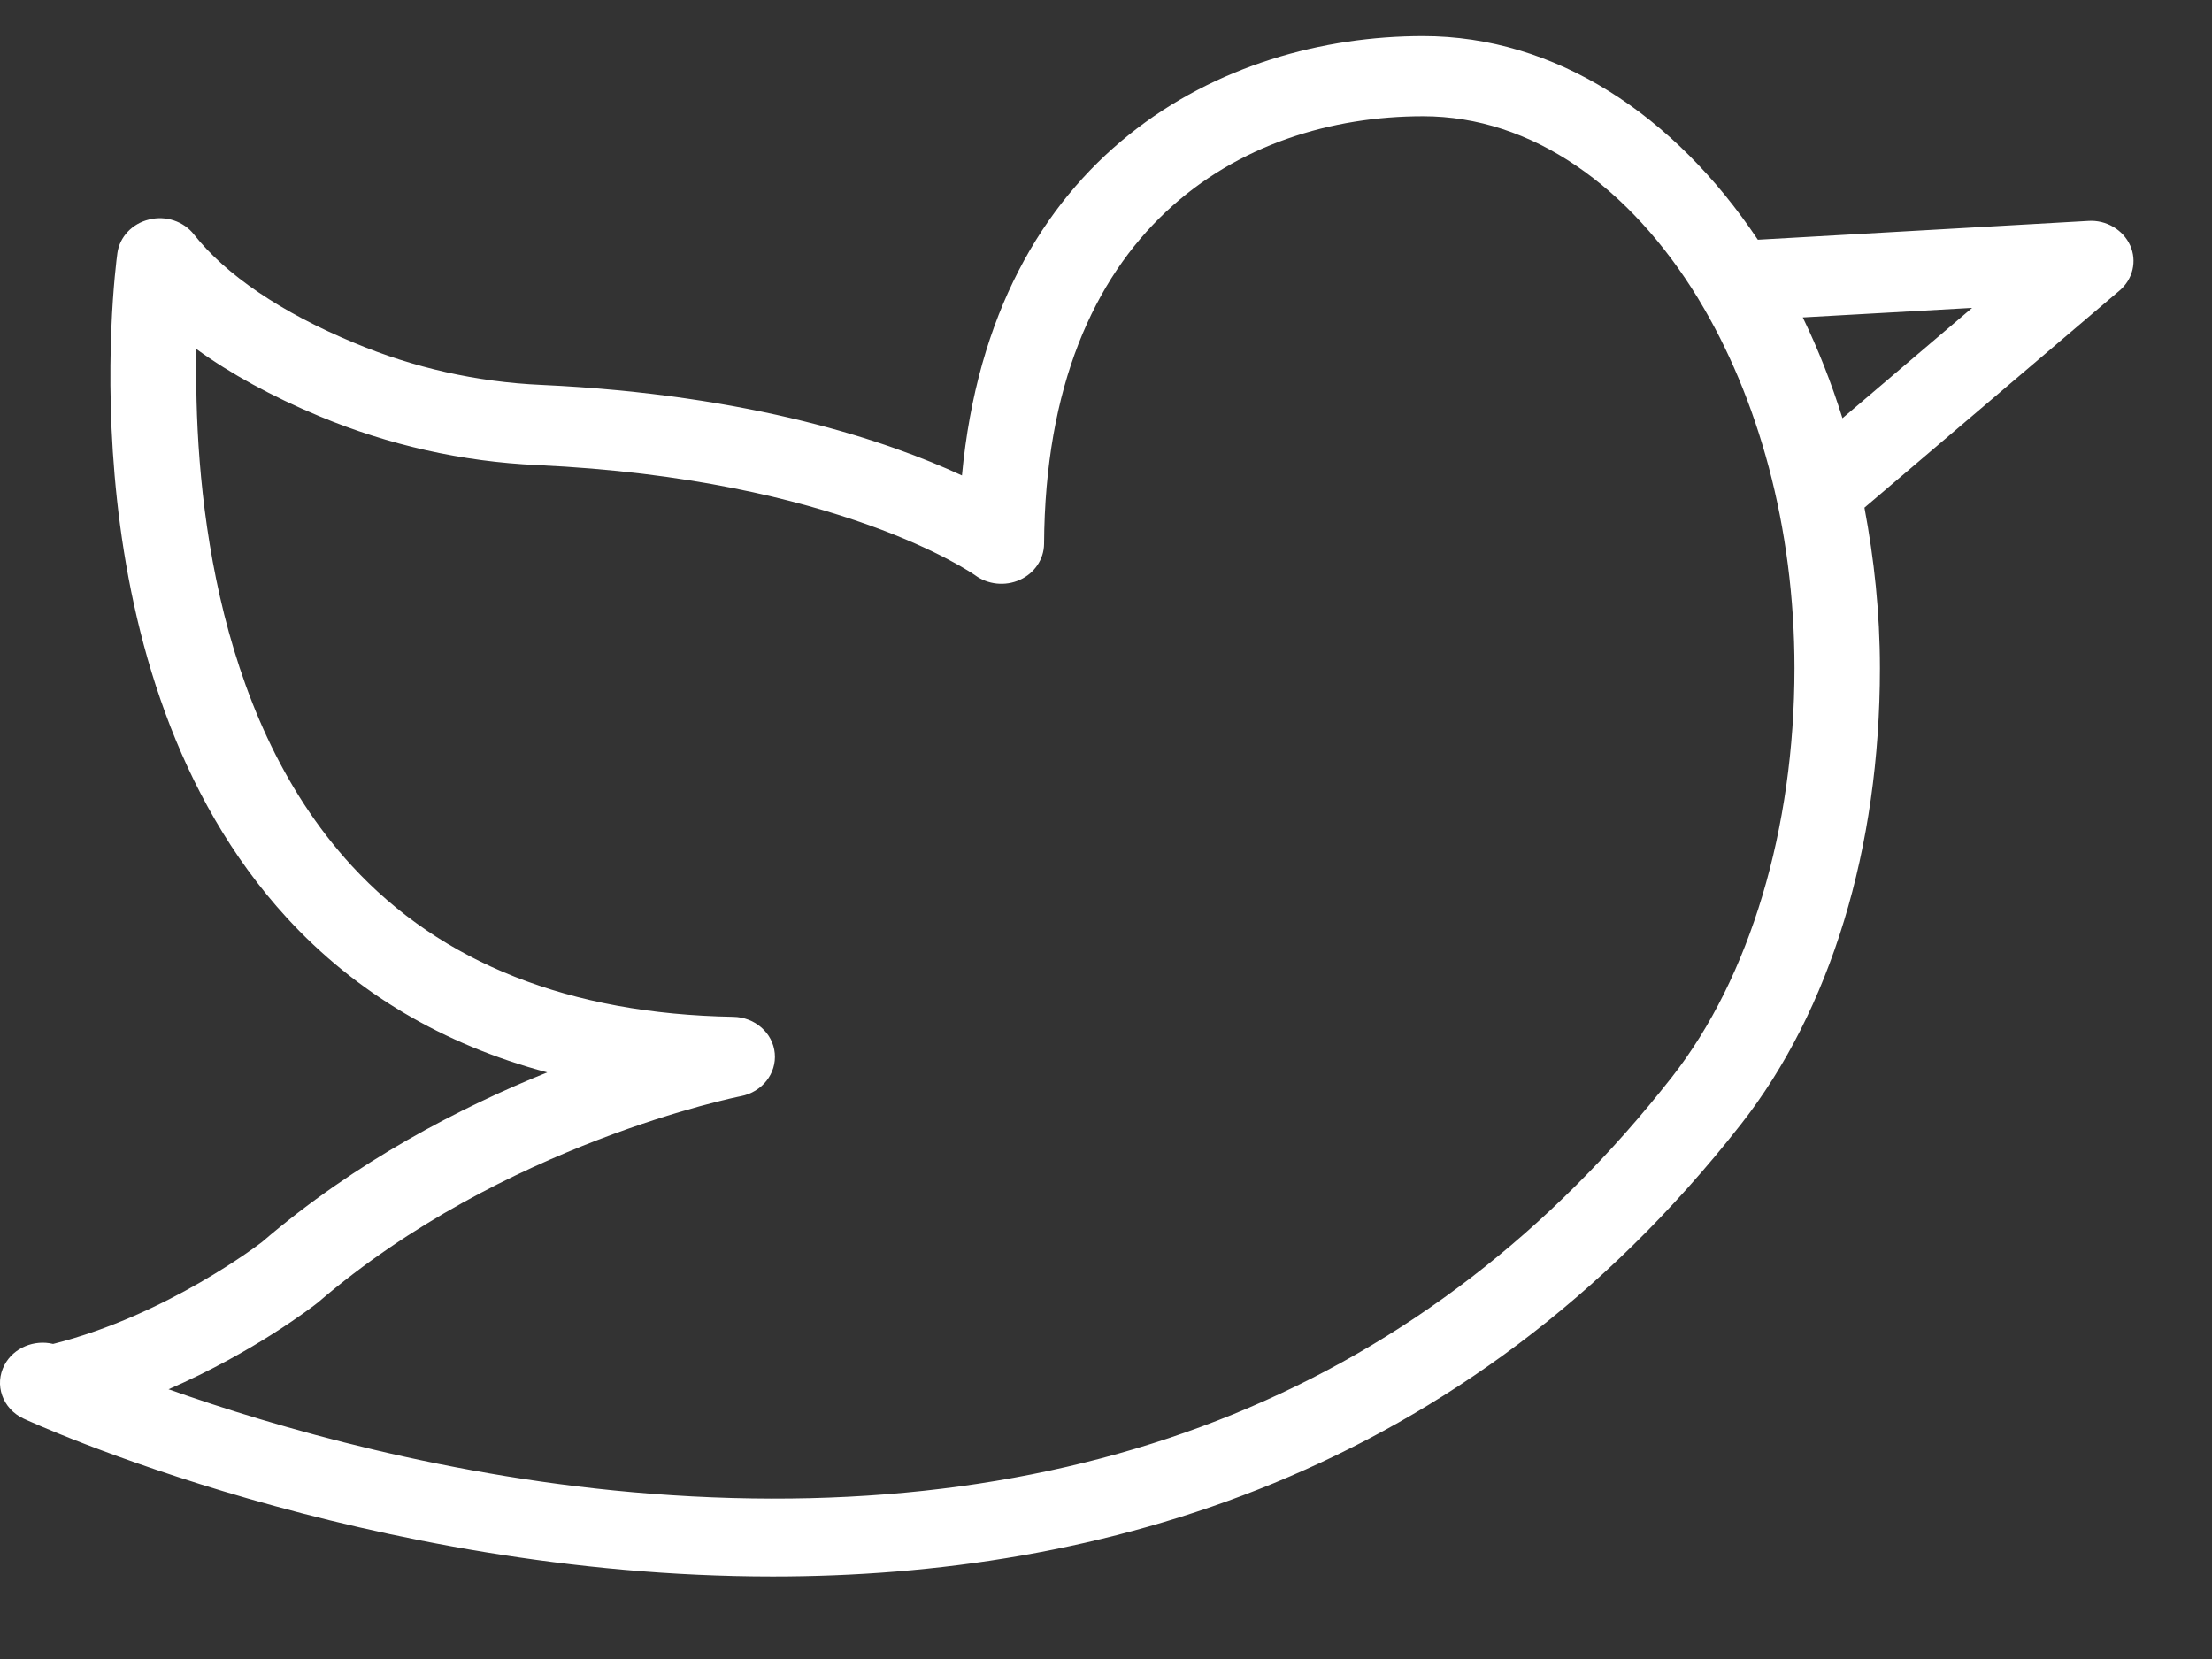 <svg width="16" height="12" viewBox="0 0 16 12" fill="none" xmlns="http://www.w3.org/2000/svg">
<rect x="0" y="0" width="16" height="12" fill="#333333" stroke="none"/>
<path d="M15.408 1.775C15.357 1.662 15.234 1.589 15.105 1.598L12.715 1.734C12.111 0.83 11.25 0.261 10.293 0.261C8.85 0.261 7.176 1.105 6.958 3.439C6.427 3.193 5.438 2.854 3.916 2.784C3.449 2.763 2.994 2.661 2.562 2.48C2.035 2.261 1.634 1.989 1.403 1.696C1.329 1.601 1.199 1.557 1.078 1.588C0.956 1.617 0.865 1.714 0.849 1.831C0.832 1.955 0.451 4.869 2.075 6.639C2.573 7.181 3.203 7.555 3.958 7.757C3.335 8.008 2.577 8.398 1.895 8.984C1.888 8.989 1.214 9.512 0.384 9.721C0.248 9.688 0.099 9.748 0.033 9.872C-0.044 10.016 0.018 10.19 0.17 10.261C0.214 10.282 2.655 11.403 5.59 11.403C7.932 11.403 10.588 10.689 12.592 8.133C13.241 7.306 13.598 6.134 13.598 4.833C13.598 4.431 13.556 4.043 13.486 3.672L15.331 2.102C15.428 2.02 15.459 1.888 15.408 1.775L15.408 1.775ZM12.094 7.79C10.336 10.033 7.853 11.046 4.715 10.805C3.257 10.693 1.987 10.321 1.219 10.049C1.837 9.781 2.269 9.446 2.3 9.421C3.638 8.271 5.342 7.932 5.359 7.929C5.513 7.899 5.618 7.765 5.604 7.618C5.59 7.471 5.46 7.357 5.303 7.355C4.12 7.334 3.192 6.967 2.544 6.262C1.519 5.147 1.402 3.435 1.421 2.525C1.668 2.704 1.966 2.867 2.311 3.011C2.813 3.22 3.342 3.339 3.885 3.364C6.066 3.464 7.044 4.155 7.052 4.16C7.145 4.229 7.271 4.242 7.377 4.194C7.483 4.146 7.551 4.045 7.552 3.934C7.565 1.653 8.976 0.841 10.293 0.841C11.082 0.841 11.79 1.352 12.283 2.159C12.284 2.161 12.286 2.164 12.287 2.166C12.716 2.874 12.98 3.808 12.98 4.833C12.98 5.994 12.657 7.071 12.094 7.79L12.094 7.79ZM13.327 3.025C13.247 2.769 13.151 2.525 13.04 2.296L14.265 2.227L13.327 3.025Z" fill="white"/>
</svg>

